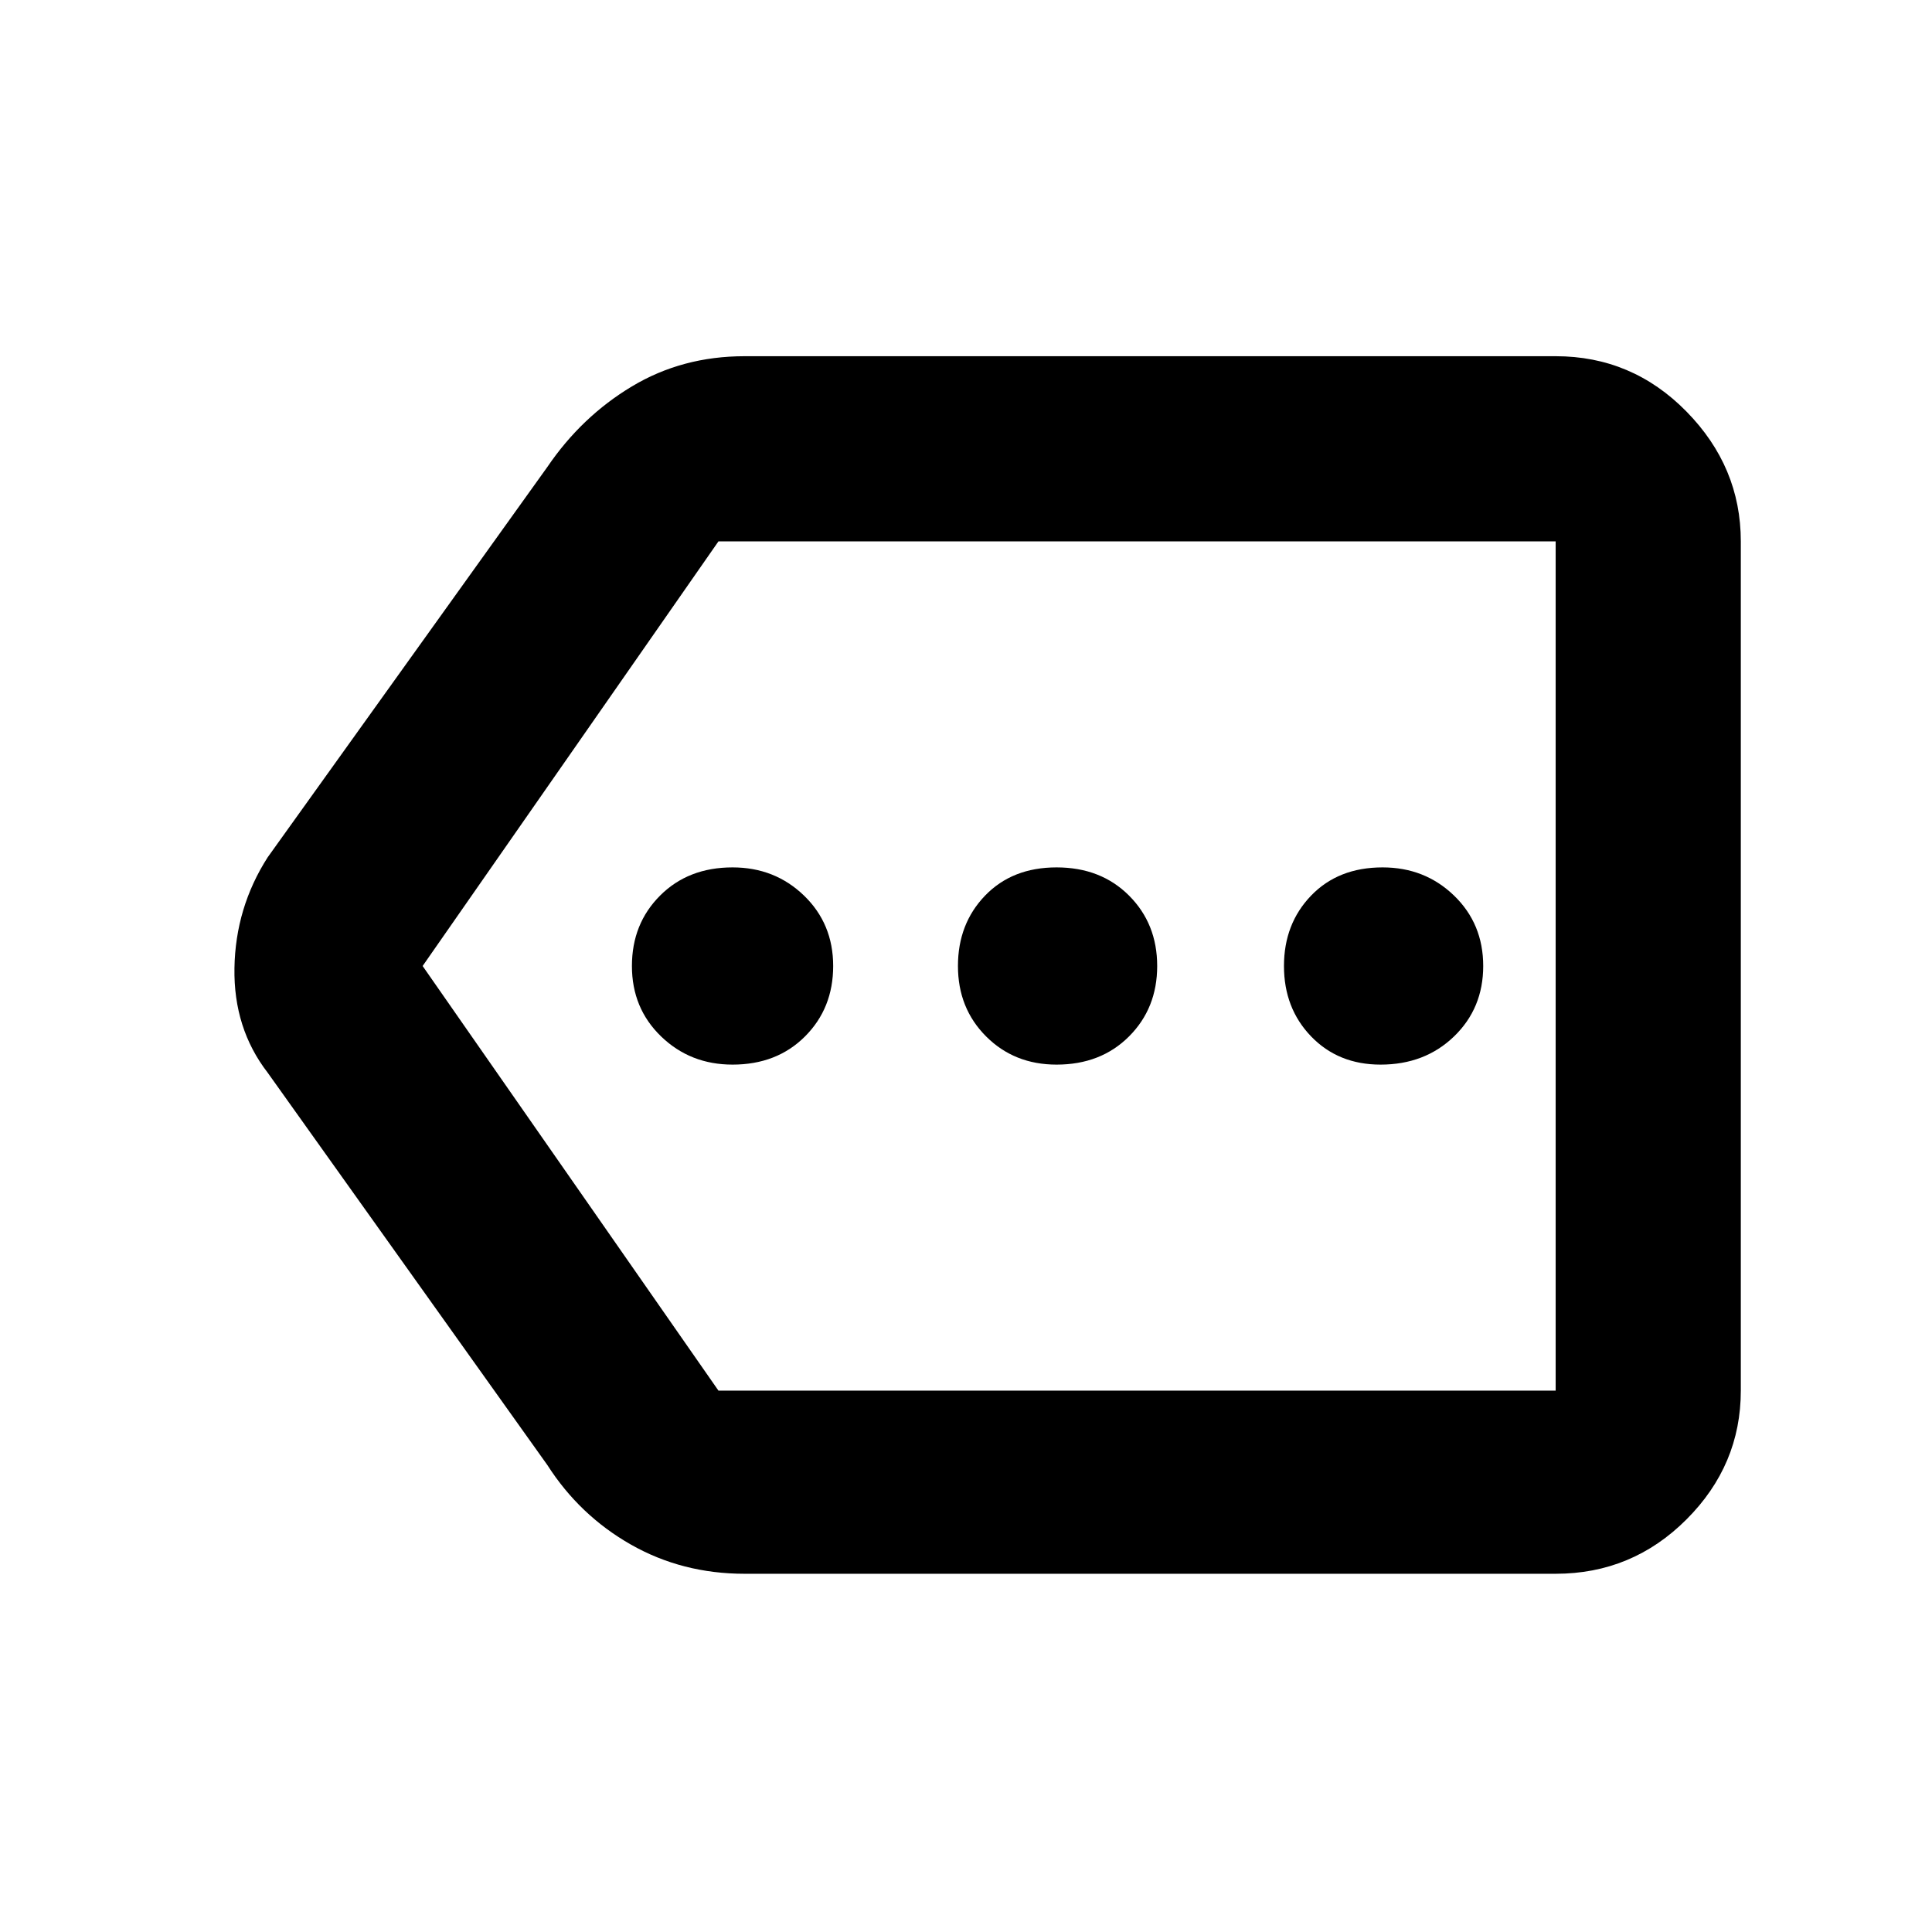 <svg xmlns="http://www.w3.org/2000/svg" height="48" width="48"><path d="M18.2 26.45q1.1 0 1.8-.7t.7-1.75q0-1.05-.725-1.75t-1.775-.7q-1.1 0-1.8.7T15.7 24q0 1.05.725 1.75t1.775.7Zm8.05 0q1.1 0 1.8-.7t.7-1.75q0-1.05-.7-1.75t-1.8-.7q-1.1 0-1.775.7-.675.7-.675 1.75t.7 1.75q.7.7 1.75.7Zm8.05 0q1.1 0 1.825-.7.725-.7.725-1.75t-.725-1.75q-.725-.7-1.775-.7-1.1 0-1.775.7-.675.7-.675 1.75t.675 1.75q.675.7 1.725.7ZM18.5 39.1q-1.55 0-2.825-.725Q14.4 37.65 13.6 36.4l-6.95-9.75q-.85-1.1-.825-2.6.025-1.5.825-2.75l6.95-9.7q.85-1.25 2.1-2t2.8-.75h20.15q1.9 0 3.25 1.375t1.35 3.225v21.1q0 1.85-1.35 3.2t-3.25 1.35Zm-8-15.1 7.35 10.55h20.8v-21.1h-20.8Zm28.15 0V13.45v21.1Z"/></svg>